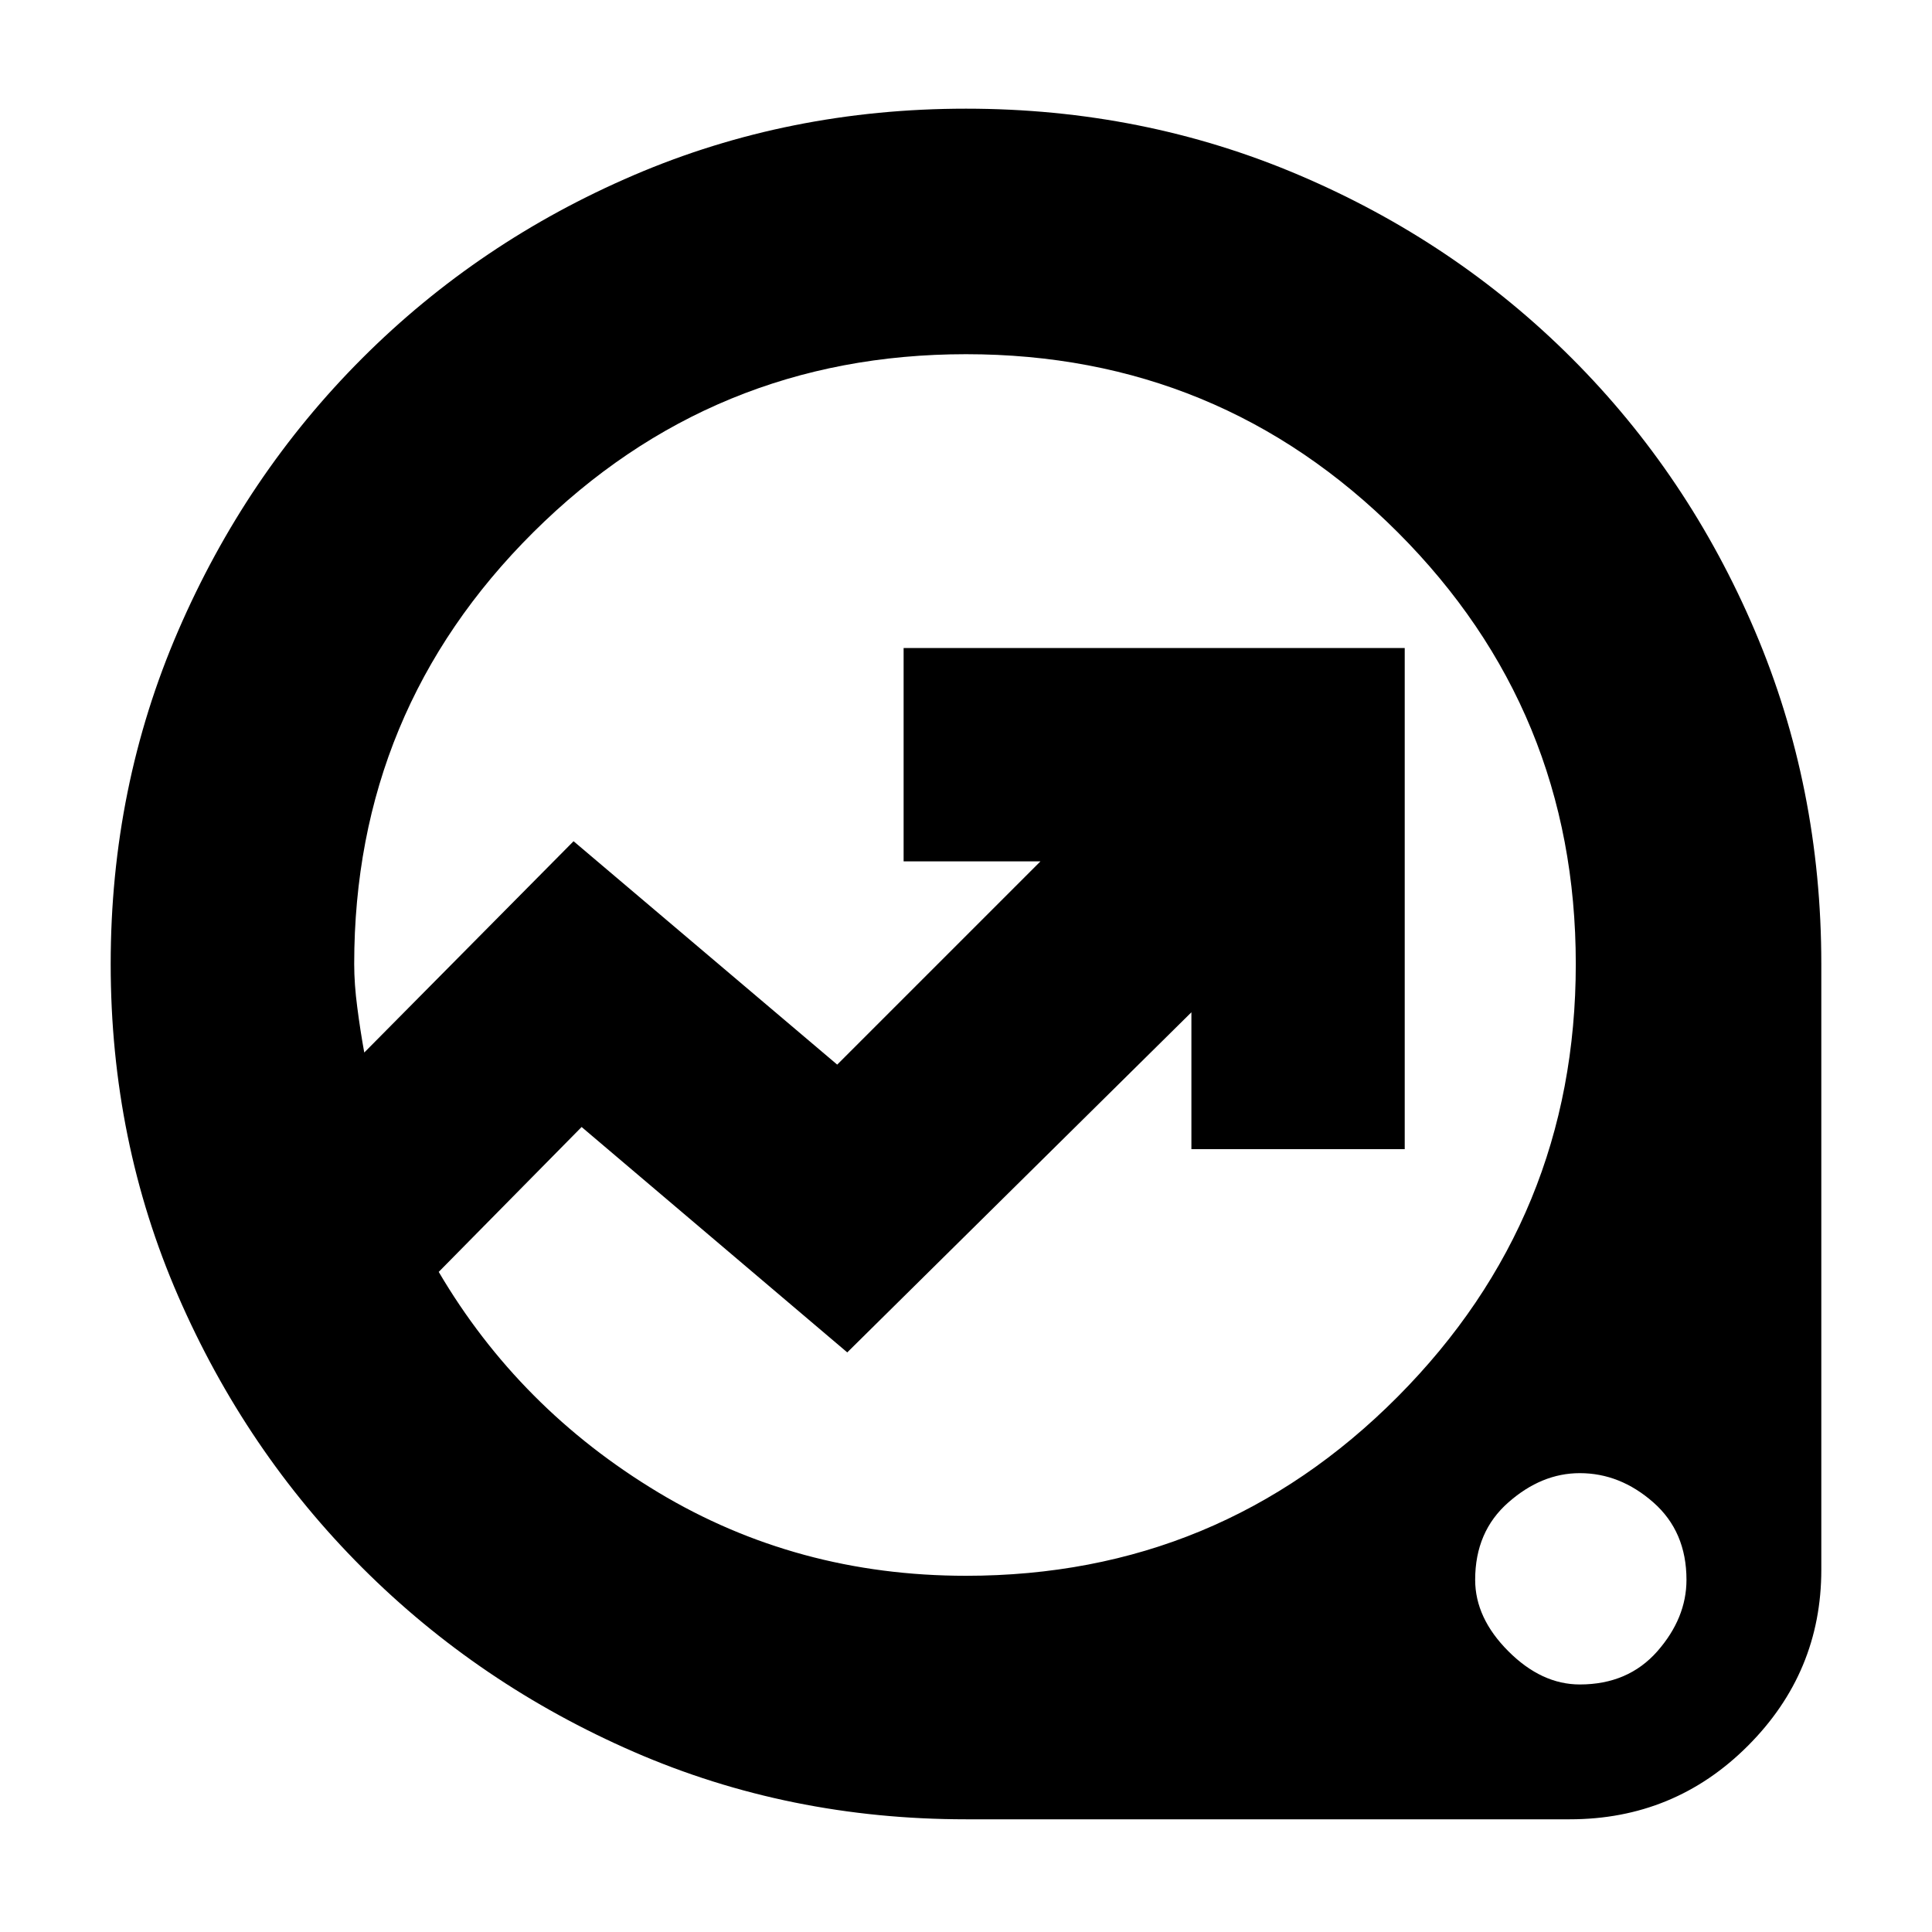 <svg xmlns="http://www.w3.org/2000/svg" height="24" width="24"><path d="M12 22.6Q9.8 22.6 7.875 21.763Q5.95 20.925 4.5 19.475Q3.05 18.025 2.213 16.1Q1.375 14.175 1.375 11.975Q1.375 9.775 2.213 7.837Q3.05 5.9 4.5 4.45Q5.95 3 7.875 2.175Q9.8 1.35 12 1.35Q14.2 1.35 16.137 2.175Q18.075 3 19.525 4.45Q20.975 5.9 21.8 7.837Q22.625 9.775 22.625 11.975V19.5Q22.625 20.775 21.712 21.688Q20.8 22.6 19.5 22.6ZM12 19.575Q15.15 19.575 17.363 17.35Q19.575 15.125 19.575 11.975Q19.575 8.825 17.363 6.612Q15.15 4.4 12 4.4Q8.85 4.4 6.625 6.612Q4.4 8.825 4.4 11.975Q4.4 12.225 4.438 12.512Q4.475 12.8 4.525 13.075L7.125 10.45L10.4 13.225L12.925 10.7H11.225V8.05H17.45V14.275H14.8V12.575L10.525 16.8L7.225 14L5.45 15.8Q6.45 17.5 8.175 18.538Q9.9 19.575 12 19.575ZM19.625 20.925Q20.225 20.925 20.588 20.513Q20.95 20.1 20.95 19.625Q20.95 19.025 20.538 18.663Q20.125 18.3 19.625 18.3Q19.15 18.3 18.738 18.663Q18.325 19.025 18.325 19.625Q18.325 20.1 18.738 20.513Q19.15 20.925 19.625 20.925ZM10.775 11.975Q10.775 11.975 10.775 11.975Q10.775 11.975 10.775 11.975Q10.775 11.975 10.775 11.975Q10.775 11.975 10.775 11.975Q10.775 11.975 10.775 11.975Q10.775 11.975 10.775 11.975Q10.775 11.975 10.775 11.975Q10.775 11.975 10.775 11.975Q10.775 11.975 10.775 11.975Q10.775 11.975 10.775 11.975Q10.775 11.975 10.775 11.975Q10.775 11.975 10.775 11.975Z"/></svg>